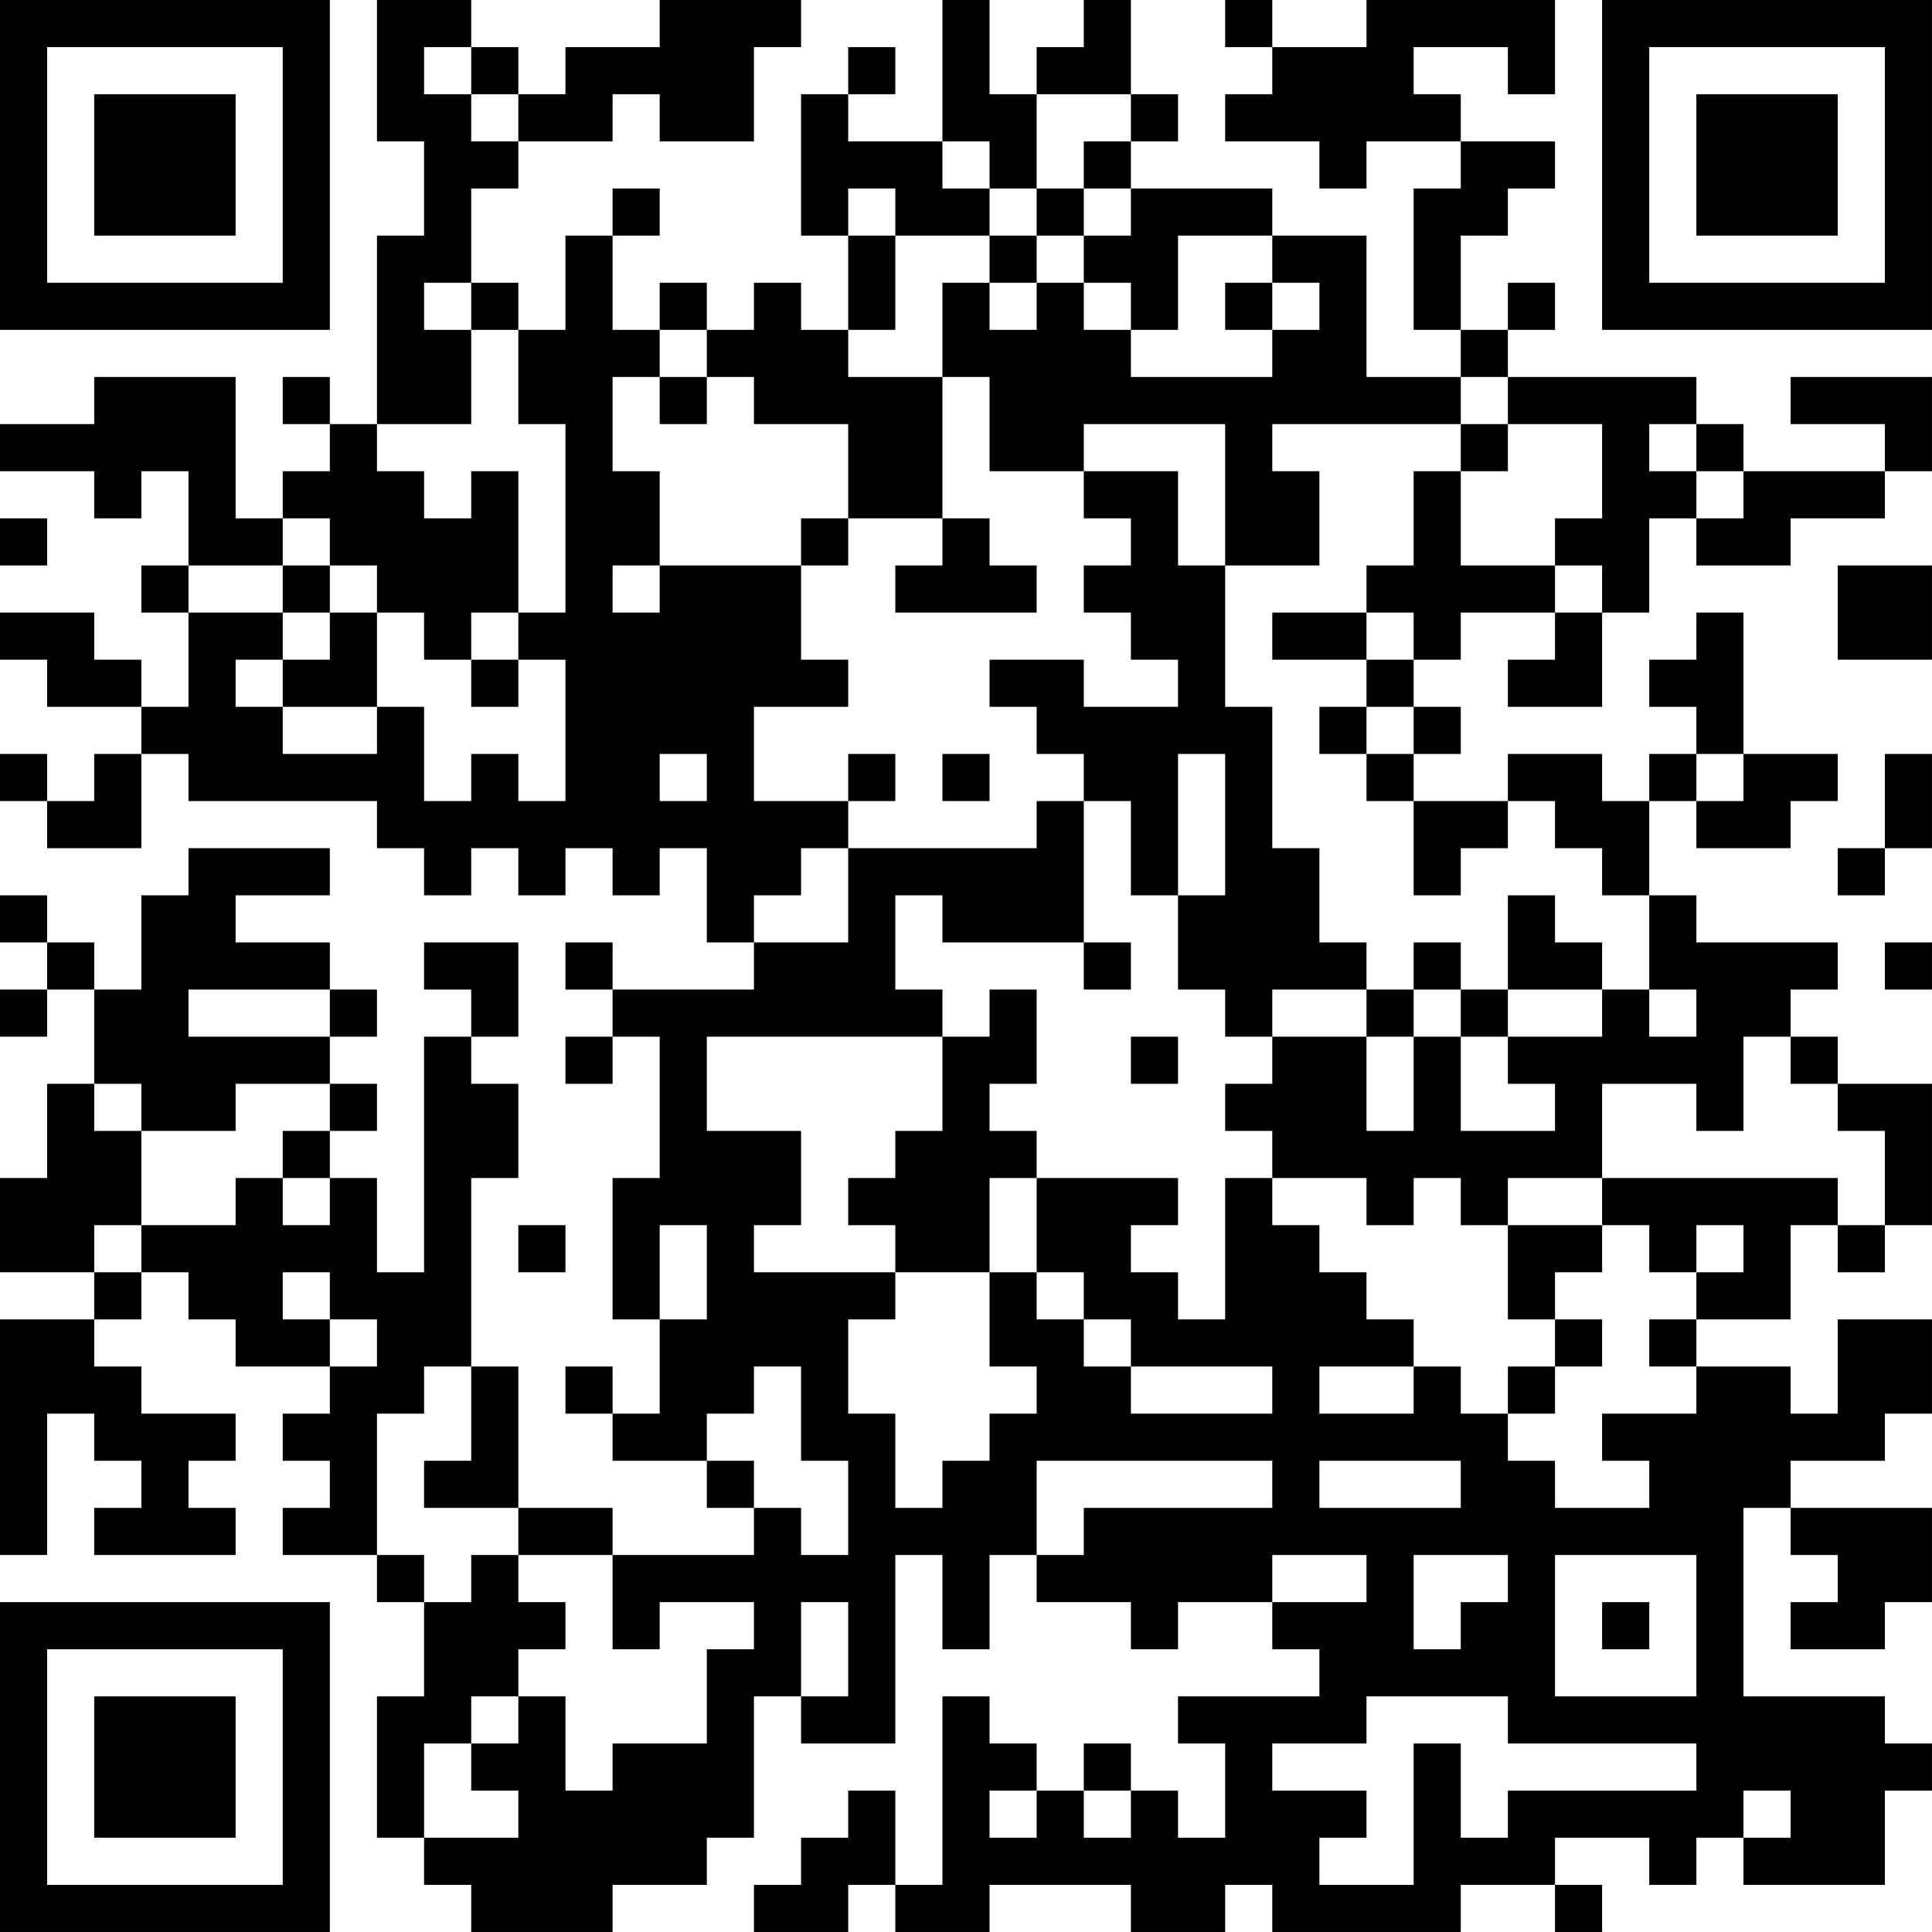 <?xml version="1.0" encoding="UTF-8"?>
<svg xmlns="http://www.w3.org/2000/svg" version="1.1" width="200" height="200" viewBox="0 0 200 200"><rect x="0" y="0" width="200" height="200" fill="#ffffff"/><g transform="scale(4.878)"><g transform="translate(0,0)"><path fill-rule="evenodd" d="M8 0L8 3L9 3L9 5L8 5L8 9L7 9L7 8L6 8L6 9L7 9L7 10L6 10L6 11L5 11L5 8L2 8L2 9L0 9L0 10L2 10L2 11L3 11L3 10L4 10L4 12L3 12L3 13L4 13L4 15L3 15L3 14L2 14L2 13L0 13L0 14L1 14L1 15L3 15L3 16L2 16L2 17L1 17L1 16L0 16L0 17L1 17L1 18L3 18L3 16L4 16L4 17L8 17L8 18L9 18L9 19L10 19L10 18L11 18L11 19L12 19L12 18L13 18L13 19L14 19L14 18L15 18L15 20L16 20L16 21L13 21L13 20L12 20L12 21L13 21L13 22L12 22L12 23L13 23L13 22L14 22L14 25L13 25L13 28L14 28L14 30L13 30L13 29L12 29L12 30L13 30L13 31L15 31L15 32L16 32L16 33L13 33L13 32L11 32L11 29L10 29L10 25L11 25L11 23L10 23L10 22L11 22L11 20L9 20L9 21L10 21L10 22L9 22L9 27L8 27L8 25L7 25L7 24L8 24L8 23L7 23L7 22L8 22L8 21L7 21L7 20L5 20L5 19L7 19L7 18L4 18L4 19L3 19L3 21L2 21L2 20L1 20L1 19L0 19L0 20L1 20L1 21L0 21L0 22L1 22L1 21L2 21L2 23L1 23L1 25L0 25L0 27L2 27L2 28L0 28L0 33L1 33L1 30L2 30L2 31L3 31L3 32L2 32L2 33L5 33L5 32L4 32L4 31L5 31L5 30L3 30L3 29L2 29L2 28L3 28L3 27L4 27L4 28L5 28L5 29L7 29L7 30L6 30L6 31L7 31L7 32L6 32L6 33L8 33L8 34L9 34L9 36L8 36L8 39L9 39L9 40L10 40L10 41L13 41L13 40L15 40L15 39L16 39L16 36L17 36L17 37L19 37L19 33L20 33L20 35L21 35L21 33L22 33L22 34L24 34L24 35L25 35L25 34L27 34L27 35L28 35L28 36L25 36L25 37L26 37L26 39L25 39L25 38L24 38L24 37L23 37L23 38L22 38L22 37L21 37L21 36L20 36L20 40L19 40L19 38L18 38L18 39L17 39L17 40L16 40L16 41L18 41L18 40L19 40L19 41L21 41L21 40L24 40L24 41L26 41L26 40L27 40L27 41L31 41L31 40L33 40L33 41L34 41L34 40L33 40L33 39L35 39L35 40L36 40L36 39L37 39L37 40L40 40L40 38L41 38L41 37L40 37L40 36L37 36L37 32L38 32L38 33L39 33L39 34L38 34L38 35L40 35L40 34L41 34L41 32L38 32L38 31L40 31L40 30L41 30L41 28L39 28L39 30L38 30L38 29L36 29L36 28L38 28L38 26L39 26L39 27L40 27L40 26L41 26L41 23L39 23L39 22L38 22L38 21L39 21L39 20L36 20L36 19L35 19L35 17L36 17L36 18L38 18L38 17L39 17L39 16L37 16L37 13L36 13L36 14L35 14L35 15L36 15L36 16L35 16L35 17L34 17L34 16L32 16L32 17L30 17L30 16L31 16L31 15L30 15L30 14L31 14L31 13L33 13L33 14L32 14L32 15L34 15L34 13L35 13L35 11L36 11L36 12L38 12L38 11L40 11L40 10L41 10L41 8L38 8L38 9L40 9L40 10L37 10L37 9L36 9L36 8L32 8L32 7L33 7L33 6L32 6L32 7L31 7L31 5L32 5L32 4L33 4L33 3L31 3L31 2L30 2L30 1L32 1L32 2L33 2L33 0L29 0L29 1L27 1L27 0L26 0L26 1L27 1L27 2L26 2L26 3L28 3L28 4L29 4L29 3L31 3L31 4L30 4L30 7L31 7L31 8L29 8L29 5L27 5L27 4L24 4L24 3L25 3L25 2L24 2L24 0L23 0L23 1L22 1L22 2L21 2L21 0L20 0L20 3L18 3L18 2L19 2L19 1L18 1L18 2L17 2L17 5L18 5L18 7L17 7L17 6L16 6L16 7L15 7L15 6L14 6L14 7L13 7L13 5L14 5L14 4L13 4L13 5L12 5L12 7L11 7L11 6L10 6L10 4L11 4L11 3L13 3L13 2L14 2L14 3L16 3L16 1L17 1L17 0L14 0L14 1L12 1L12 2L11 2L11 1L10 1L10 0ZM9 1L9 2L10 2L10 3L11 3L11 2L10 2L10 1ZM22 2L22 4L21 4L21 3L20 3L20 4L21 4L21 5L19 5L19 4L18 4L18 5L19 5L19 7L18 7L18 8L20 8L20 11L18 11L18 9L16 9L16 8L15 8L15 7L14 7L14 8L13 8L13 10L14 10L14 12L13 12L13 13L14 13L14 12L17 12L17 14L18 14L18 15L16 15L16 17L18 17L18 18L17 18L17 19L16 19L16 20L18 20L18 18L22 18L22 17L23 17L23 20L20 20L20 19L19 19L19 21L20 21L20 22L15 22L15 24L17 24L17 26L16 26L16 27L19 27L19 28L18 28L18 30L19 30L19 32L20 32L20 31L21 31L21 30L22 30L22 29L21 29L21 27L22 27L22 28L23 28L23 29L24 29L24 30L27 30L27 29L24 29L24 28L23 28L23 27L22 27L22 25L25 25L25 26L24 26L24 27L25 27L25 28L26 28L26 25L27 25L27 26L28 26L28 27L29 27L29 28L30 28L30 29L28 29L28 30L30 30L30 29L31 29L31 30L32 30L32 31L33 31L33 32L35 32L35 31L34 31L34 30L36 30L36 29L35 29L35 28L36 28L36 27L37 27L37 26L36 26L36 27L35 27L35 26L34 26L34 25L39 25L39 26L40 26L40 24L39 24L39 23L38 23L38 22L37 22L37 24L36 24L36 23L34 23L34 25L32 25L32 26L31 26L31 25L30 25L30 26L29 26L29 25L27 25L27 24L26 24L26 23L27 23L27 22L29 22L29 24L30 24L30 22L31 22L31 24L33 24L33 23L32 23L32 22L34 22L34 21L35 21L35 22L36 22L36 21L35 21L35 19L34 19L34 18L33 18L33 17L32 17L32 18L31 18L31 19L30 19L30 17L29 17L29 16L30 16L30 15L29 15L29 14L30 14L30 13L29 13L29 12L30 12L30 10L31 10L31 12L33 12L33 13L34 13L34 12L33 12L33 11L34 11L34 9L32 9L32 8L31 8L31 9L27 9L27 10L28 10L28 12L26 12L26 9L23 9L23 10L21 10L21 8L20 8L20 6L21 6L21 7L22 7L22 6L23 6L23 7L24 7L24 8L27 8L27 7L28 7L28 6L27 6L27 5L25 5L25 7L24 7L24 6L23 6L23 5L24 5L24 4L23 4L23 3L24 3L24 2ZM22 4L22 5L21 5L21 6L22 6L22 5L23 5L23 4ZM9 6L9 7L10 7L10 9L8 9L8 10L9 10L9 11L10 11L10 10L11 10L11 13L10 13L10 14L9 14L9 13L8 13L8 12L7 12L7 11L6 11L6 12L4 12L4 13L6 13L6 14L5 14L5 15L6 15L6 16L8 16L8 15L9 15L9 17L10 17L10 16L11 16L11 17L12 17L12 14L11 14L11 13L12 13L12 9L11 9L11 7L10 7L10 6ZM26 6L26 7L27 7L27 6ZM14 8L14 9L15 9L15 8ZM31 9L31 10L32 10L32 9ZM35 9L35 10L36 10L36 11L37 11L37 10L36 10L36 9ZM23 10L23 11L24 11L24 12L23 12L23 13L24 13L24 14L25 14L25 15L23 15L23 14L21 14L21 15L22 15L22 16L23 16L23 17L24 17L24 19L25 19L25 21L26 21L26 22L27 22L27 21L29 21L29 22L30 22L30 21L31 21L31 22L32 22L32 21L34 21L34 20L33 20L33 19L32 19L32 21L31 21L31 20L30 20L30 21L29 21L29 20L28 20L28 18L27 18L27 15L26 15L26 12L25 12L25 10ZM0 11L0 12L1 12L1 11ZM17 11L17 12L18 12L18 11ZM20 11L20 12L19 12L19 13L22 13L22 12L21 12L21 11ZM6 12L6 13L7 13L7 14L6 14L6 15L8 15L8 13L7 13L7 12ZM39 12L39 14L41 14L41 12ZM27 13L27 14L29 14L29 13ZM10 14L10 15L11 15L11 14ZM28 15L28 16L29 16L29 15ZM14 16L14 17L15 17L15 16ZM18 16L18 17L19 17L19 16ZM20 16L20 17L21 17L21 16ZM25 16L25 19L26 19L26 16ZM36 16L36 17L37 17L37 16ZM40 16L40 18L39 18L39 19L40 19L40 18L41 18L41 16ZM23 20L23 21L24 21L24 20ZM40 20L40 21L41 21L41 20ZM4 21L4 22L7 22L7 21ZM21 21L21 22L20 22L20 24L19 24L19 25L18 25L18 26L19 26L19 27L21 27L21 25L22 25L22 24L21 24L21 23L22 23L22 21ZM24 22L24 23L25 23L25 22ZM2 23L2 24L3 24L3 26L2 26L2 27L3 27L3 26L5 26L5 25L6 25L6 26L7 26L7 25L6 25L6 24L7 24L7 23L5 23L5 24L3 24L3 23ZM11 26L11 27L12 27L12 26ZM14 26L14 28L15 28L15 26ZM32 26L32 28L33 28L33 29L32 29L32 30L33 30L33 29L34 29L34 28L33 28L33 27L34 27L34 26ZM6 27L6 28L7 28L7 29L8 29L8 28L7 28L7 27ZM9 29L9 30L8 30L8 33L9 33L9 34L10 34L10 33L11 33L11 34L12 34L12 35L11 35L11 36L10 36L10 37L9 37L9 39L11 39L11 38L10 38L10 37L11 37L11 36L12 36L12 38L13 38L13 37L15 37L15 35L16 35L16 34L14 34L14 35L13 35L13 33L11 33L11 32L9 32L9 31L10 31L10 29ZM16 29L16 30L15 30L15 31L16 31L16 32L17 32L17 33L18 33L18 31L17 31L17 29ZM22 31L22 33L23 33L23 32L27 32L27 31ZM28 31L28 32L31 32L31 31ZM27 33L27 34L29 34L29 33ZM30 33L30 35L31 35L31 34L32 34L32 33ZM33 33L33 36L36 36L36 33ZM17 34L17 36L18 36L18 34ZM34 34L34 35L35 35L35 34ZM29 36L29 37L27 37L27 38L29 38L29 39L28 39L28 40L30 40L30 37L31 37L31 39L32 39L32 38L36 38L36 37L32 37L32 36ZM21 38L21 39L22 39L22 38ZM23 38L23 39L24 39L24 38ZM37 38L37 39L38 39L38 38ZM0 0L0 7L7 7L7 0ZM1 1L1 6L6 6L6 1ZM2 2L2 5L5 5L5 2ZM34 0L34 7L41 7L41 0ZM35 1L35 6L40 6L40 1ZM36 2L36 5L39 5L39 2ZM0 34L0 41L7 41L7 34ZM1 35L1 40L6 40L6 35ZM2 36L2 39L5 39L5 36Z" fill="#000000"/></g></g></svg>
